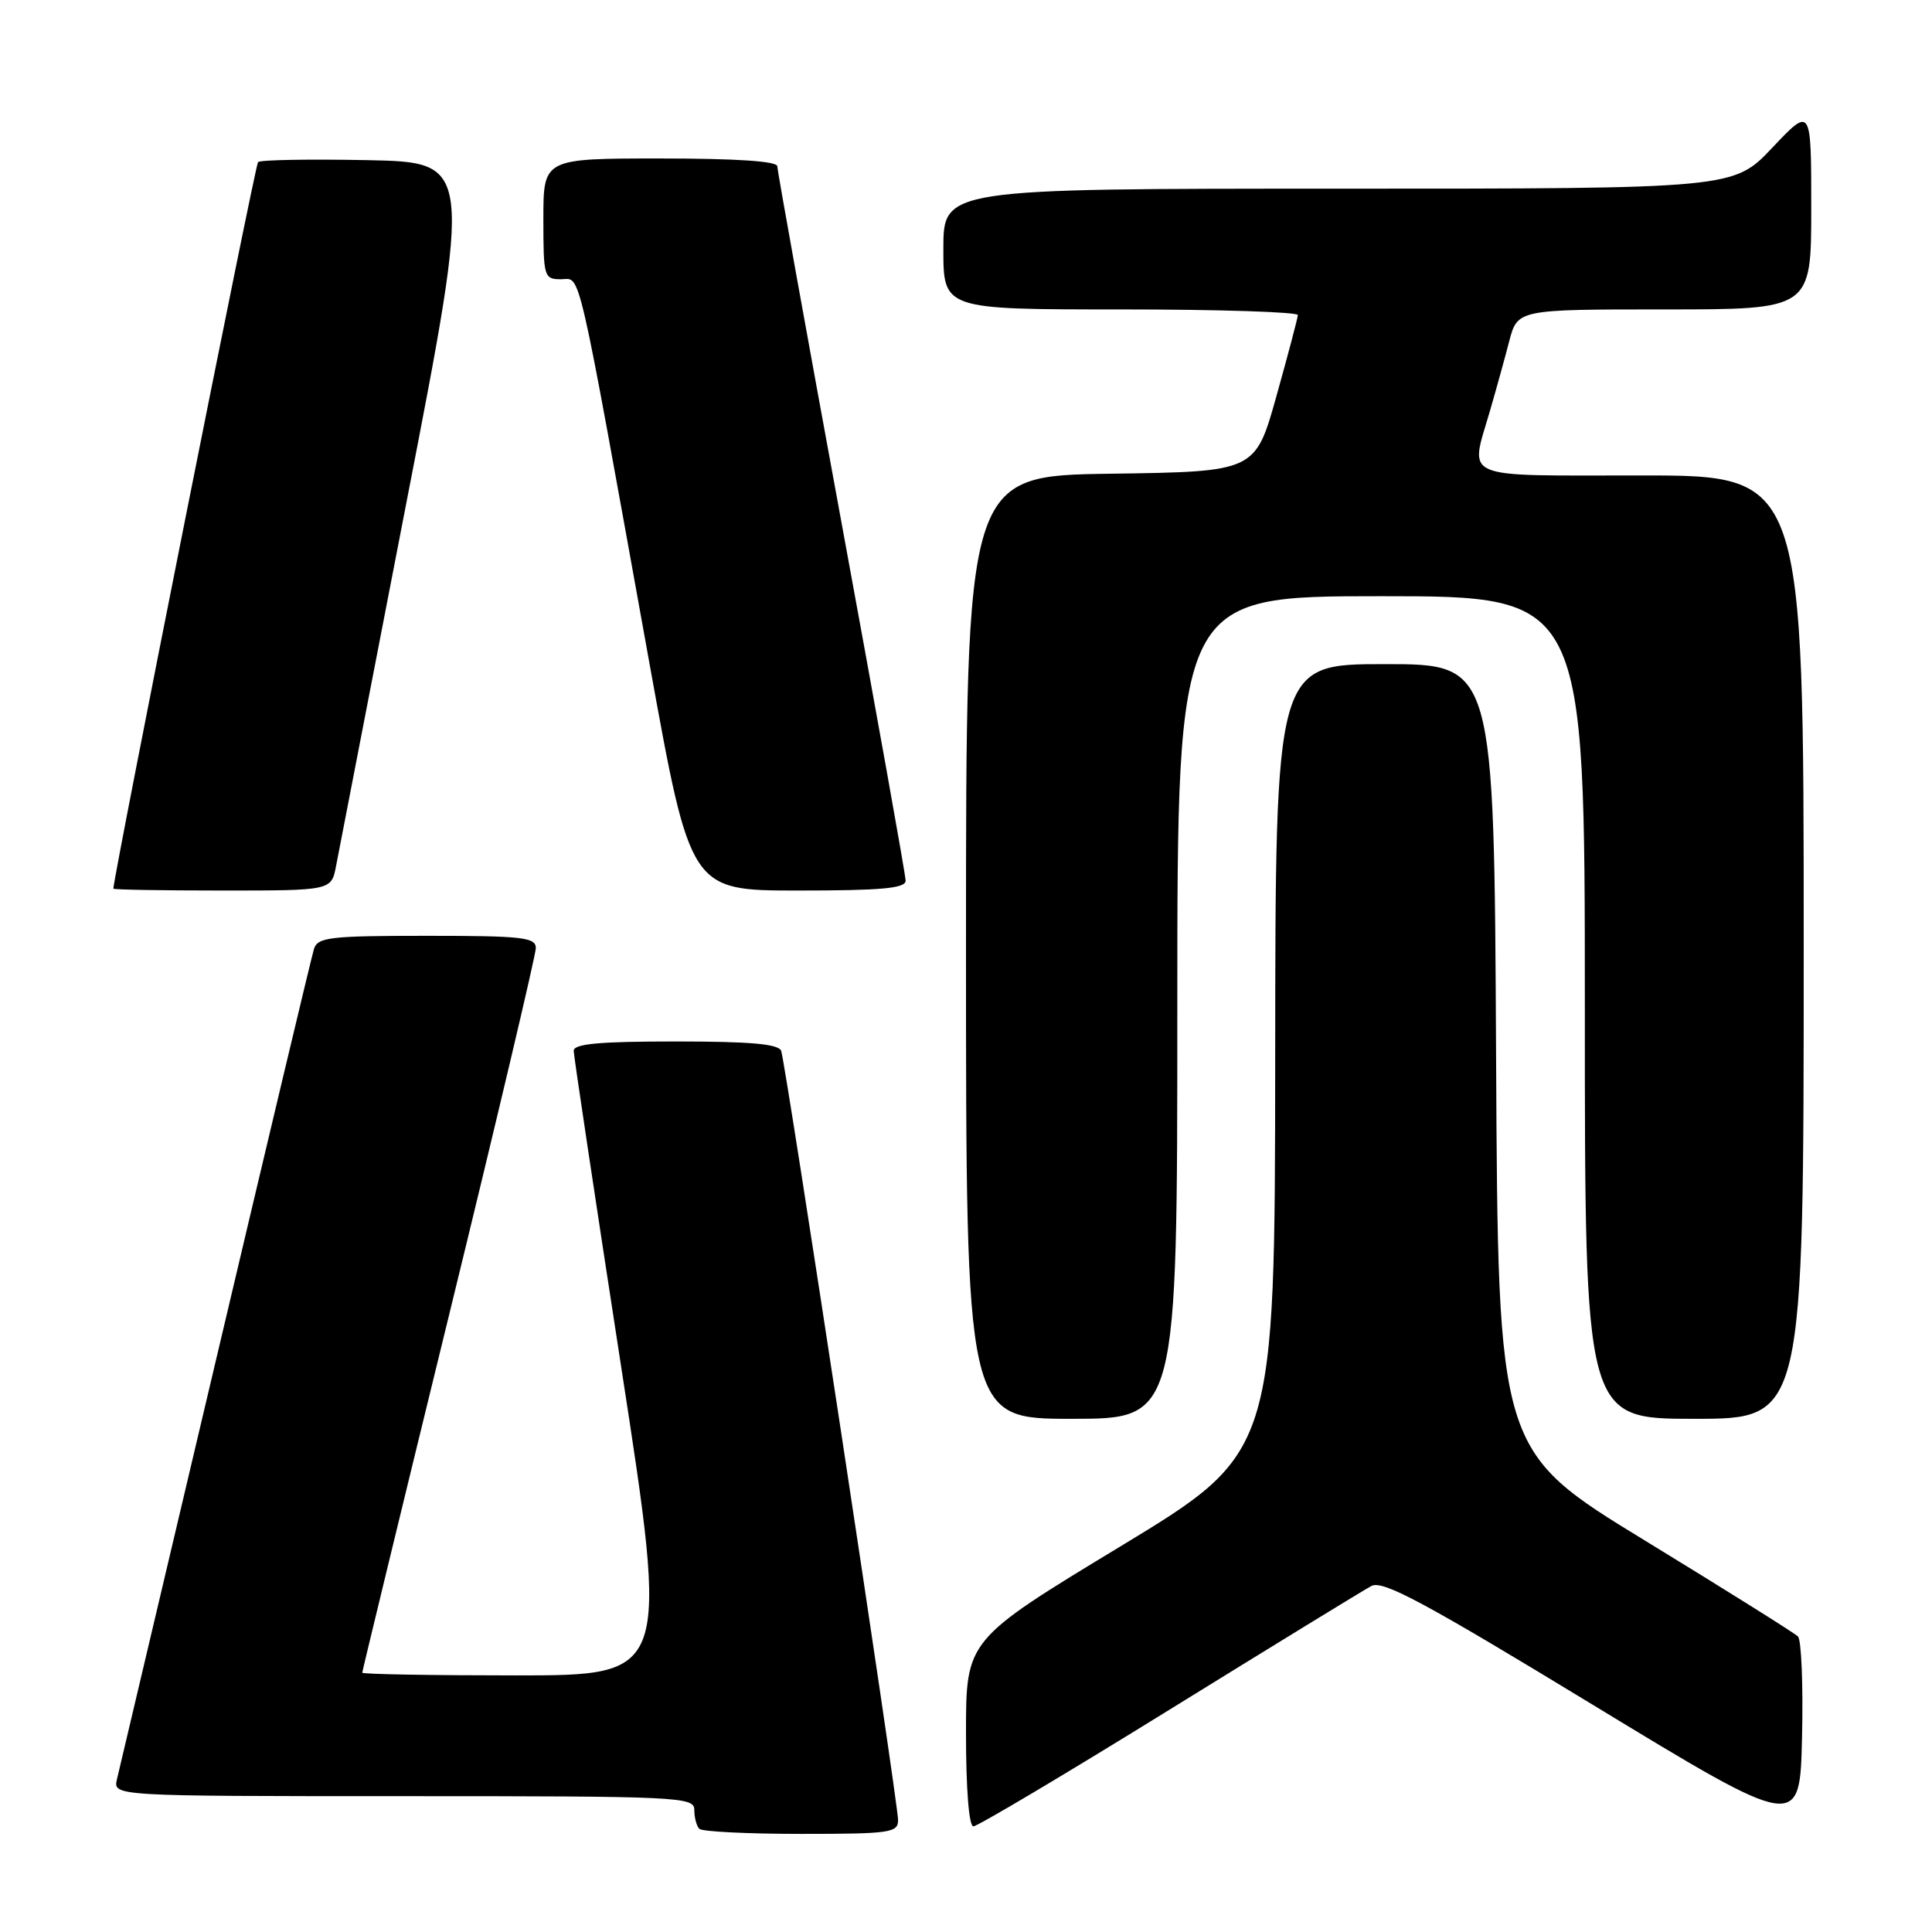 <?xml version="1.0" encoding="UTF-8" standalone="no"?>
<!DOCTYPE svg PUBLIC "-//W3C//DTD SVG 1.1//EN" "http://www.w3.org/Graphics/SVG/1.1/DTD/svg11.dtd" >
<svg xmlns="http://www.w3.org/2000/svg" xmlns:xlink="http://www.w3.org/1999/xlink" version="1.1" viewBox="0 0 256 256">
 <g >
 <path fill="currentColor"
d=" M 119.00 241.17 C 119.00 238.85 104.12 140.94 103.51 139.25 C 103.18 138.33 99.45 138.00 89.53 138.00 C 79.36 138.00 76.00 138.31 76.02 139.25 C 76.03 139.94 78.87 158.84 82.33 181.25 C 88.62 222.00 88.62 222.00 68.31 222.00 C 57.14 222.00 48.00 221.84 48.00 221.64 C 48.00 221.45 53.17 200.12 59.50 174.26 C 65.83 148.39 71.00 126.51 71.00 125.62 C 71.00 124.20 69.19 124.00 56.57 124.00 C 43.69 124.00 42.08 124.19 41.60 125.75 C 41.30 126.71 35.43 151.35 28.55 180.50 C 21.66 209.65 15.79 234.51 15.50 235.75 C 14.96 238.00 14.96 238.00 53.48 238.00 C 90.17 238.00 92.00 238.09 92.00 239.83 C 92.00 240.84 92.30 241.97 92.67 242.33 C 93.03 242.70 99.11 243.00 106.17 243.00 C 117.94 243.00 119.00 242.85 119.00 241.17 Z  M 238.24 216.84 C 237.79 216.39 228.66 210.67 217.96 204.13 C 198.50 192.24 198.50 192.24 198.24 140.12 C 197.98 88.00 197.98 88.00 183.49 88.00 C 169.00 88.00 169.00 88.00 168.97 140.25 C 168.93 192.50 168.93 192.50 148.47 204.90 C 128.00 217.30 128.00 217.30 128.00 229.65 C 128.00 237.08 128.39 242.00 128.98 242.00 C 129.52 242.00 141.20 235.06 154.92 226.57 C 168.65 218.08 180.70 210.69 181.72 210.15 C 183.22 209.35 188.66 212.27 211.03 225.88 C 238.50 242.58 238.50 242.58 238.78 230.12 C 238.94 223.27 238.69 217.29 238.24 216.84 Z  M 156.00 133.50 C 156.00 79.00 156.00 79.00 183.00 79.00 C 210.00 79.00 210.00 79.00 210.00 133.50 C 210.00 188.00 210.00 188.00 224.50 188.00 C 239.00 188.00 239.00 188.00 239.00 125.50 C 239.00 63.00 239.00 63.00 217.50 63.00 C 193.14 63.00 194.75 63.69 197.43 54.43 C 198.22 51.72 199.36 47.59 199.97 45.25 C 201.08 41.00 201.08 41.00 220.54 41.00 C 240.00 41.00 240.00 41.00 240.00 27.56 C 240.00 14.12 240.00 14.12 234.85 19.56 C 229.71 25.00 229.71 25.00 177.35 25.00 C 125.00 25.00 125.00 25.00 125.00 33.00 C 125.00 41.00 125.00 41.00 148.50 41.00 C 161.43 41.00 171.99 41.34 171.97 41.75 C 171.95 42.16 170.67 47.00 169.13 52.50 C 166.33 62.50 166.33 62.50 147.17 62.77 C 128.00 63.04 128.00 63.04 128.00 125.52 C 128.00 188.00 128.00 188.00 142.00 188.00 C 156.00 188.00 156.00 188.00 156.00 133.50 Z  M 44.53 114.75 C 44.87 112.96 49.07 91.25 53.87 66.50 C 62.60 21.50 62.60 21.50 48.66 21.22 C 40.99 21.07 34.48 21.18 34.19 21.48 C 33.81 21.86 15.18 115.43 15.02 117.75 C 15.01 117.89 21.50 118.00 29.45 118.00 C 43.91 118.00 43.91 118.00 44.53 114.75 Z  M 120.00 116.69 C 120.00 115.97 116.17 94.61 111.50 69.23 C 106.83 43.85 103.00 22.62 103.00 22.04 C 103.00 21.36 97.61 21.00 87.50 21.00 C 72.00 21.00 72.00 21.00 72.00 29.00 C 72.00 36.73 72.08 37.00 74.35 37.00 C 77.03 37.00 76.27 33.68 86.12 88.25 C 91.50 118.00 91.50 118.00 105.75 118.00 C 116.84 118.00 120.00 117.71 120.00 116.69 Z "/>
</g>
</svg>